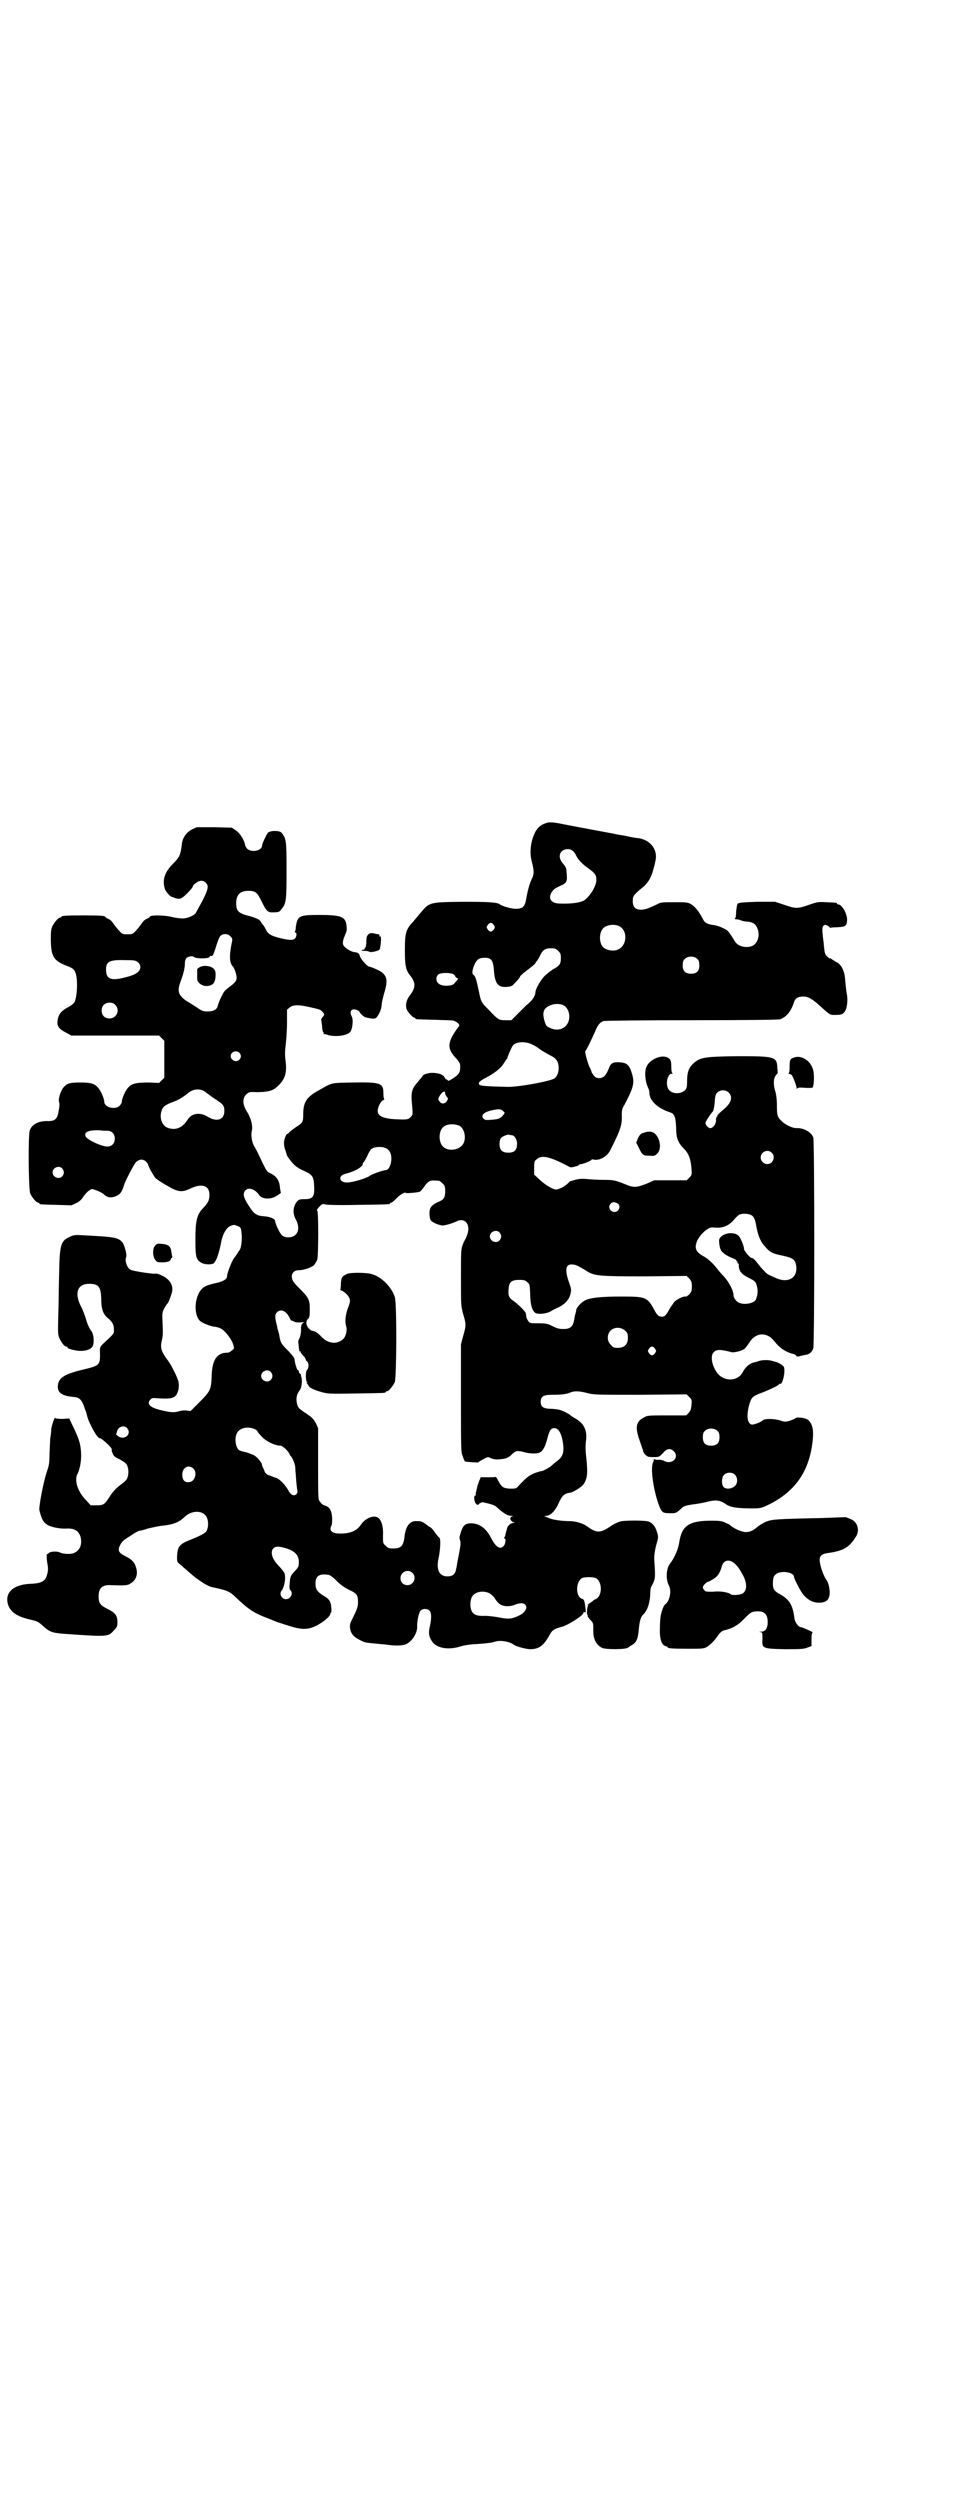 <?xml version="1.0" standalone="no"?>
<!DOCTYPE svg PUBLIC "-//W3C//DTD SVG 20010904//EN"
 "http://www.w3.org/TR/2001/REC-SVG-20010904/DTD/svg10.dtd">
<svg version="1.0" xmlns="http://www.w3.org/2000/svg"
 width="1100pt" height="2850pt" viewBox="0 0 1100 2850"
 preserveAspectRatio="xMidYMid meet">
<g transform="translate(0,2850) scale(0.5,-0.5)"
fill="#000000" stroke="none">
<path d="M1248 3824 c-17 -5 -25 -14 -32 -34 -6 -18 -7 -38 -2 -56 5 -19 5
-28 0 -37 -6 -13 -10 -28 -13 -46 -3 -18 -8 -23 -24 -23 -10 0 -31 6 -36 10
-6 5 -26 6 -87 6 -74 -1 -74 -1 -94 -25 -3 -3 -10 -12 -16 -19 -18 -19 -20
-27 -20 -66 0 -35 2 -46 12 -58 13 -16 13 -28 -1 -46 -8 -10 -10 -22 -7 -31 3
-7 14 -19 17 -19 2 0 3 -1 3 -2 0 -2 1 -2 44 -3 21 -1 41 -1 43 -2 7 -2 15 -9
13 -12 -1 -1 -7 -9 -12 -17 -15 -24 -14 -37 5 -57 5 -5 9 -12 9 -14 1 -17 -1
-22 -17 -32 -9 -6 -10 -6 -12 -3 -2 1 -3 2 -3 1 0 -1 -1 1 -3 4 -3 7 -14 11
-29 11 -9 0 -22 -4 -22 -8 0 0 -4 -5 -9 -11 -16 -18 -18 -24 -14 -61 1 -15 1
-16 -4 -21 -5 -5 -8 -6 -29 -5 -32 1 -46 7 -46 19 0 9 7 23 13 25 2 1 3 2 2 2
-1 0 -2 6 -2 13 0 24 -6 26 -70 25 -51 -1 -46 0 -76 -17 -30 -16 -37 -28 -37
-56 0 -17 -1 -19 -17 -29 -7 -5 -14 -10 -16 -13 -2 -2 -3 -3 -3 -2 0 1 -2 -1
-4 -5 -5 -10 -5 -21 -1 -32 2 -5 3 -9 3 -10 0 -3 13 -20 19 -25 3 -3 12 -9 20
-12 21 -10 23 -13 24 -37 1 -23 -3 -28 -23 -28 -10 0 -12 -1 -16 -5 -9 -11
-11 -27 -3 -41 12 -22 4 -41 -17 -41 -7 0 -11 2 -14 4 -5 4 -16 27 -16 33 0 5
-11 10 -25 11 -17 1 -23 5 -34 22 -13 20 -16 29 -9 37 7 8 22 3 31 -10 7 -11
28 -11 41 -2 l9 6 -2 11 c-1 18 -8 28 -24 35 -6 3 -7 4 -23 38 -4 9 -10 20
-12 23 -5 8 -8 26 -5 36 2 11 -2 27 -11 42 -11 17 -11 31 -2 40 6 5 7 6 23 5
25 0 38 3 47 12 18 16 23 30 20 57 -2 15 -2 23 0 38 1 10 3 32 3 50 l0 31 6 5
c7 6 19 7 45 1 23 -5 26 -6 30 -11 5 -5 5 -7 0 -12 -2 -3 -3 -5 -3 -5 0 -1 1
-7 2 -15 0 -8 2 -14 3 -15 1 0 2 -1 1 -2 -1 -1 -1 -2 0 -2 1 1 6 0 10 -2 16
-4 40 -2 49 6 6 4 9 28 5 36 -6 12 -2 19 10 16 4 -2 7 -3 7 -4 0 -3 9 -11 13
-13 2 -1 9 -2 14 -3 8 -1 10 0 13 3 6 8 10 17 11 27 0 6 3 17 5 25 9 29 8 39
-3 49 -4 4 -26 14 -30 14 -5 0 -21 19 -22 25 -1 5 -4 7 -10 8 -7 0 -18 6 -24
12 -6 5 -6 12 0 26 4 9 5 13 4 21 -2 22 -11 26 -63 26 -46 0 -49 -2 -53 -28 0
-5 -1 -9 -2 -10 -1 -1 0 -2 1 -2 4 0 3 -10 -1 -14 -5 -4 -13 -4 -37 2 -18 5
-24 8 -30 20 -2 5 -6 10 -8 12 -2 3 -4 6 -4 6 0 3 -14 9 -27 12 -23 6 -28 11
-28 29 0 19 9 28 28 28 16 0 20 -4 29 -22 12 -25 15 -28 29 -27 11 0 13 1 17
7 11 12 12 19 12 89 0 68 -1 72 -11 85 -4 6 -27 6 -32 0 -4 -6 -13 -25 -13
-29 0 -7 -9 -12 -19 -12 -11 0 -18 5 -20 15 -2 11 -12 26 -21 32 l-9 6 -40 1
-40 0 -11 -5 c-13 -7 -22 -20 -23 -34 -3 -24 -5 -29 -19 -43 -20 -20 -26 -37
-20 -58 2 -7 13 -19 17 -19 1 0 3 -1 5 -2 12 -4 16 -3 29 10 7 7 13 14 13 16
0 4 13 13 19 13 8 0 15 -7 15 -14 0 -7 -6 -21 -16 -39 -5 -9 -10 -18 -11 -20
-3 -6 -19 -13 -30 -13 -4 0 -15 1 -23 3 -18 5 -52 5 -52 1 0 -1 -3 -3 -7 -5
-4 -1 -9 -6 -12 -11 -3 -4 -8 -11 -13 -16 -7 -8 -8 -8 -19 -8 -11 0 -12 0 -19
8 -5 5 -10 12 -13 16 -3 5 -8 10 -12 11 -4 2 -7 4 -7 5 0 2 -11 3 -50 3 -40 0
-50 -1 -50 -3 0 -1 -1 -2 -3 -2 -4 0 -14 -12 -18 -21 -3 -7 -3 -14 -3 -33 1
-36 7 -45 39 -57 10 -4 14 -7 16 -12 7 -12 6 -55 -1 -70 -2 -3 -7 -7 -12 -10
-20 -10 -26 -19 -27 -36 0 -10 5 -16 21 -24 l11 -6 100 0 100 0 6 -6 6 -6 0
-42 0 -42 -6 -6 -6 -6 -23 1 c-28 0 -39 -2 -47 -11 -7 -7 -15 -26 -15 -33 0
-2 -2 -6 -5 -9 -10 -10 -35 -4 -35 9 0 7 -8 26 -15 33 -8 9 -17 11 -41 11 -22
0 -29 -2 -36 -10 -7 -7 -14 -28 -11 -35 1 -4 1 -10 -1 -19 -3 -19 -8 -24 -24
-24 -21 1 -37 -7 -42 -21 -4 -10 -3 -135 1 -144 4 -9 14 -21 18 -21 2 0 3 -1
3 -2 0 -2 1 -2 39 -3 l34 -1 11 5 c8 4 13 9 17 16 4 5 9 11 13 13 5 4 6 4 16
0 6 -2 14 -6 17 -9 8 -8 18 -9 30 -3 8 4 12 10 16 24 3 10 22 46 27 52 8 8 17
8 24 1 2 -2 4 -5 4 -6 0 -4 11 -23 16 -30 4 -4 16 -12 27 -18 25 -15 34 -16
53 -7 27 13 44 7 44 -14 0 -12 -3 -19 -16 -32 -13 -14 -16 -29 -16 -69 0 -39
1 -46 12 -53 8 -6 28 -6 31 -1 1 2 3 4 3 5 3 2 10 27 12 38 3 20 12 37 22 41
8 3 8 3 16 0 7 -3 8 -4 9 -14 2 -14 0 -32 -3 -39 -4 -6 -11 -17 -12 -18 -5 -4
-18 -36 -18 -45 0 -5 -9 -11 -24 -14 -27 -6 -34 -10 -42 -27 -9 -21 -7 -50 5
-60 6 -5 24 -12 33 -13 4 0 10 -2 14 -4 10 -5 25 -25 28 -36 3 -9 3 -10 -3
-14 -3 -3 -7 -5 -10 -5 -24 0 -35 -16 -36 -54 -1 -30 -3 -34 -28 -59 l-20 -20
-9 1 c-5 1 -13 0 -19 -2 -11 -3 -20 -2 -44 4 -22 6 -29 14 -19 24 3 3 6 3 16
2 31 -2 40 0 45 13 4 8 4 23 1 29 -5 14 -16 35 -22 43 -17 23 -19 30 -14 50 2
9 2 19 1 36 -1 24 -1 25 4 34 3 6 6 10 7 11 2 1 7 14 10 24 5 16 -4 32 -23 40
-5 3 -13 5 -16 4 -10 0 -49 6 -55 9 -8 4 -14 21 -10 29 2 6 -4 28 -9 34 -9 10
-17 12 -77 15 -31 2 -33 2 -43 -3 -20 -9 -23 -17 -24 -83 -1 -28 -1 -72 -2
-96 -1 -41 -1 -44 3 -53 5 -10 11 -18 15 -18 2 0 3 -1 3 -2 0 -3 15 -7 28 -8
18 0 29 5 31 15 2 12 0 25 -5 31 -3 4 -8 13 -11 24 -3 10 -8 24 -12 31 -16 31
-8 52 18 52 22 0 27 -6 28 -34 0 -23 4 -35 15 -44 11 -9 14 -16 14 -26 0 -10
2 -8 -25 -33 -6 -6 -7 -8 -7 -15 1 -33 1 -34 -36 -43 -47 -11 -60 -20 -60 -40
0 -14 11 -21 37 -23 12 -1 17 -6 23 -22 2 -7 5 -13 5 -14 3 -13 5 -18 12 -32
8 -16 15 -26 19 -26 4 0 27 -21 27 -25 0 -1 0 -2 0 -4 3 -10 6 -13 10 -15 14
-7 22 -12 24 -16 4 -6 5 -17 3 -26 -2 -8 -4 -11 -18 -21 -10 -8 -16 -14 -25
-28 -10 -16 -13 -18 -29 -18 l-13 0 -10 11 c-20 20 -28 46 -20 61 6 12 9 32 8
48 -1 20 -5 32 -17 57 l-10 21 -16 -1 c-10 0 -16 1 -16 2 0 6 -8 -16 -9 -25 0
-5 -1 -14 -2 -19 -1 -6 -1 -22 -2 -36 0 -22 -1 -28 -6 -42 -8 -24 -19 -81 -17
-89 5 -18 7 -24 16 -31 7 -6 30 -11 45 -10 19 1 29 -5 33 -20 4 -16 -2 -31
-16 -36 -6 -3 -24 -2 -30 1 -7 4 -24 3 -27 -1 -1 -1 -3 -3 -3 -2 -2 2 -2 -8 0
-21 2 -10 2 -16 0 -24 -4 -17 -12 -22 -40 -23 -38 -2 -57 -20 -50 -46 5 -18
21 -29 53 -36 14 -3 17 -5 26 -13 16 -15 23 -17 50 -19 99 -7 100 -7 113 8 7
7 8 9 8 19 0 15 -5 21 -23 30 -16 8 -20 13 -20 28 0 19 8 27 27 26 34 -1 39
-1 46 4 11 6 16 18 14 30 -3 15 -8 23 -24 31 -18 9 -20 14 -14 26 4 8 8 12 23
21 10 7 19 12 21 12 2 0 11 2 19 5 9 2 22 5 29 6 31 3 42 8 57 22 13 12 35 14
45 3 8 -7 9 -27 3 -37 -3 -5 -15 -11 -40 -21 -22 -9 -26 -15 -27 -37 0 -10 0
-12 5 -16 6 -5 32 -28 36 -31 22 -16 31 -21 41 -23 29 -6 37 -9 47 -18 37 -35
45 -40 82 -54 10 -4 19 -8 20 -8 1 0 12 -4 25 -8 29 -9 43 -9 63 1 15 8 31 21
31 27 0 1 1 3 2 3 0 0 1 5 0 12 -1 13 -5 19 -18 26 -14 9 -18 15 -18 27 0 17
7 23 26 21 6 0 11 -3 24 -16 7 -7 17 -14 27 -19 18 -8 20 -12 20 -28 0 -10 -2
-15 -10 -32 -9 -17 -9 -20 -8 -28 2 -12 8 -19 22 -26 12 -6 12 -6 34 -8 9 -1
19 -2 22 -2 26 -4 40 -3 49 0 15 7 27 26 26 42 0 13 4 31 8 35 5 5 15 5 20 0
5 -5 5 -17 1 -36 -4 -16 -2 -25 7 -37 11 -13 36 -17 62 -9 9 3 22 5 42 6 16 1
33 3 37 5 12 4 33 1 44 -7 5 -4 28 -10 37 -10 20 0 30 8 43 30 7 14 11 16 29
21 13 3 48 25 49 31 1 3 2 3 4 2 2 -1 2 1 1 11 -2 15 -3 19 -8 20 -15 5 -14
39 0 47 6 3 26 3 32 0 15 -8 15 -42 -1 -48 -2 -1 -6 -3 -7 -5 -2 -1 -6 -4 -9
-6 -3 -2 -4 -3 -2 -2 3 1 3 0 1 -1 -2 -4 -4 -22 -1 -22 1 0 1 -1 0 -2 0 -1 2
-5 6 -9 7 -7 7 -8 7 -21 -1 -22 6 -36 20 -43 8 -4 56 -4 60 1 1 1 4 3 9 6 10
6 13 14 15 37 2 19 4 27 12 34 4 5 8 12 9 17 1 1 2 7 3 11 1 4 2 13 2 19 0 6
1 13 3 16 9 16 9 19 6 62 0 7 1 17 4 29 6 22 6 20 2 33 -3 11 -10 20 -19 23
-7 3 -57 3 -65 0 -7 -2 -14 -6 -19 -9 -26 -18 -34 -18 -56 -2 -10 7 -26 12
-41 12 -17 0 -38 3 -46 7 -3 1 -8 3 -10 4 -2 0 -1 1 3 1 10 0 21 11 29 29 8
18 13 22 27 24 7 1 25 13 29 18 9 13 11 23 7 62 -2 15 -2 27 -1 36 4 25 -4 42
-24 53 -5 3 -10 6 -11 7 0 1 -7 5 -13 8 -11 5 -15 6 -29 7 -20 0 -26 4 -26 16
0 12 6 16 25 16 19 0 33 1 42 5 9 4 20 4 39 -1 15 -4 21 -4 121 -4 l106 1 6
-6 c6 -6 6 -6 5 -19 -1 -10 -3 -14 -7 -18 l-5 -5 -45 0 c-41 0 -44 0 -52 -5
-18 -9 -20 -23 -9 -53 4 -12 8 -23 8 -24 0 -3 6 -10 11 -12 2 -1 9 -1 15 -1
10 0 11 1 19 9 9 11 17 12 25 4 13 -14 -4 -31 -22 -22 -3 2 -9 3 -12 3 -4 -1
-8 0 -10 1 -1 1 -2 1 -2 0 0 -1 0 -5 -2 -8 -6 -15 2 -67 15 -100 6 -14 8 -15
26 -15 12 0 13 1 22 9 8 8 10 8 27 11 11 1 26 4 34 6 19 5 29 4 42 -5 11 -8
27 -10 63 -10 16 0 19 1 32 7 59 28 92 71 102 135 5 33 3 49 -9 60 -5 4 -24 7
-28 4 -2 -2 -8 -4 -13 -6 -10 -3 -12 -3 -21 0 -15 5 -36 5 -41 1 -5 -5 -20
-10 -25 -10 -11 2 -13 21 -6 46 5 16 7 18 24 25 22 8 44 19 44 21 0 1 1 2 2 1
6 -4 14 33 8 40 -3 3 -12 9 -18 10 -2 1 -7 2 -11 3 -8 2 -23 1 -27 -1 -1 0 -3
-1 -6 -2 -14 -2 -24 -10 -32 -25 -11 -19 -39 -20 -55 -3 -13 15 -19 40 -11 49
6 8 16 8 42 1 6 -1 22 3 28 7 3 2 8 9 12 15 15 24 41 25 58 2 11 -14 25 -24
43 -28 3 -1 6 -3 6 -4 1 -2 3 -2 8 -1 3 1 9 2 13 3 9 1 15 6 18 15 3 9 3 473
0 481 -5 12 -22 22 -39 21 -8 0 -21 6 -30 13 -13 12 -14 14 -14 39 0 15 -2 27
-4 33 -4 13 -4 26 0 33 2 3 4 6 5 6 1 0 1 6 0 13 -1 26 -5 27 -92 27 -75 -1
-83 -3 -98 -15 -12 -11 -16 -20 -16 -44 0 -10 -1 -14 -4 -18 -10 -10 -30 -10
-38 1 -8 11 -3 36 7 36 2 0 3 1 2 1 -2 1 -3 6 -3 15 0 15 -2 18 -11 22 -15 5
-40 -7 -46 -23 -5 -12 -2 -36 5 -49 1 -2 2 -7 2 -10 0 -17 19 -35 47 -44 10
-3 13 -10 14 -35 0 -23 4 -34 17 -47 12 -12 16 -24 18 -45 1 -16 1 -16 -5 -22
l-6 -6 -37 0 -37 0 -18 -8 c-21 -8 -28 -9 -43 -3 -28 11 -30 12 -54 12 -13 0
-30 1 -40 2 -12 1 -18 0 -26 -2 -6 -2 -10 -3 -10 -3 0 1 -3 -2 -6 -5 -7 -7
-21 -14 -27 -14 -7 0 -24 10 -37 22 l-13 12 0 15 c0 14 0 16 6 20 11 10 28 7
72 -16 4 -3 7 -3 14 -1 5 1 10 3 10 4 1 1 3 2 5 2 5 0 24 8 24 10 0 1 3 1 6 0
14 -2 31 8 38 24 23 46 26 56 25 79 0 10 1 14 6 22 22 42 24 51 16 75 -5 16
-11 21 -26 22 -16 1 -21 -1 -26 -15 -6 -15 -12 -21 -21 -21 -6 0 -9 1 -13 6
-3 4 -5 7 -5 8 0 1 -2 7 -5 12 -5 12 -11 35 -9 36 2 1 14 26 22 44 6 15 11 21
19 24 3 1 87 2 200 2 128 0 198 1 203 2 14 5 25 17 32 39 3 9 9 13 21 13 11 0
20 -5 38 -21 24 -22 23 -21 35 -21 16 0 20 2 25 14 3 11 4 23 1 37 -1 6 -2 17
-3 26 -1 22 -8 38 -21 44 -5 3 -10 6 -11 7 -1 1 -3 2 -3 1 -1 -1 -4 2 -7 5 -4
4 -5 8 -6 17 -1 7 -1 15 -2 18 -3 25 -3 31 0 34 3 3 4 3 9 1 3 -2 6 -4 6 -5 0
-1 1 -1 2 0 0 0 8 1 16 1 17 1 20 3 21 14 2 14 -11 38 -20 38 -2 0 -3 1 -3 2
0 2 0 2 -24 3 -18 1 -20 1 -40 -6 -26 -9 -30 -9 -56 0 l-21 7 -41 0 c-31 -1
-42 -2 -44 -4 -2 -1 -3 -9 -4 -18 0 -8 -1 -16 -3 -16 -1 -1 0 -2 4 -2 3 0 7
-1 9 -2 2 -1 8 -3 13 -3 16 -1 23 -6 27 -20 4 -15 -2 -31 -14 -36 -14 -5 -32
-1 -39 11 -11 18 -16 25 -21 27 -11 6 -20 9 -28 10 -14 2 -20 5 -24 14 -9 17
-17 27 -26 33 -9 5 -10 5 -39 5 -28 0 -31 0 -40 -5 -21 -10 -28 -12 -36 -12
-13 0 -19 6 -19 20 0 11 2 14 24 32 11 9 19 23 23 40 2 7 4 14 4 16 8 27 -9
50 -37 55 -4 0 -17 2 -29 5 -12 2 -24 4 -27 5 -5 1 -114 21 -127 24 -11 2 -22
3 -27 1z m59 -64 c2 -1 6 -6 8 -11 5 -10 15 -20 28 -29 15 -11 18 -15 18 -26
0 -14 -14 -37 -28 -47 -9 -5 -29 -8 -55 -7 -20 0 -28 11 -19 26 5 7 8 9 21 15
14 6 15 10 13 30 0 9 -2 13 -8 20 -9 10 -10 21 -3 28 6 6 19 7 25 1z m-180
-169 c3 -5 3 -5 0 -10 -2 -3 -5 -5 -7 -5 -2 0 -5 2 -7 5 -3 5 -3 5 0 10 2 3 5
5 7 5 2 0 5 -2 7 -5z m285 -2 c21 -9 20 -45 -2 -54 -10 -5 -28 -1 -34 6 -9 10
-9 32 0 42 7 8 24 11 36 6z m-886 -24 c5 -5 5 -5 2 -19 -5 -27 -4 -41 3 -49 4
-4 9 -19 9 -26 0 -7 -3 -11 -15 -20 -4 -3 -9 -7 -11 -9 -4 -3 -15 -26 -17 -35
-2 -9 -10 -13 -23 -13 -11 0 -13 1 -26 10 -8 5 -19 12 -24 15 -17 12 -20 22
-12 43 6 15 10 31 10 42 0 5 1 9 4 12 4 4 14 5 17 2 4 -4 33 -4 35 0 1 2 2 3
3 3 4 -3 6 1 13 24 3 9 6 18 9 21 5 6 17 6 23 -1z m748 -33 c5 -5 6 -7 6 -16
0 -14 -3 -18 -18 -26 -6 -4 -15 -11 -19 -15 -9 -9 -21 -30 -21 -37 0 -7 -6
-17 -13 -23 -4 -4 -8 -7 -8 -7 0 0 -8 -8 -17 -17 l-17 -17 -13 0 c-16 0 -17 1
-38 23 -19 19 -18 18 -24 47 -5 23 -7 30 -11 33 -4 2 -4 9 1 22 5 12 10 16 18
17 20 2 25 -3 27 -26 2 -32 9 -42 30 -40 11 1 12 2 20 11 5 5 10 11 10 13 1 2
8 8 16 14 8 6 17 13 19 16 1 3 3 5 4 6 1 1 3 5 6 10 6 14 12 18 25 18 10 0 12
-1 17 -6z m318 -19 c3 -3 4 -7 4 -14 0 -13 -6 -19 -19 -19 -13 0 -19 6 -19 19
0 7 1 11 4 14 7 8 23 8 30 0z m-1277 -7 c7 -6 7 -16 0 -22 -7 -6 -15 -9 -36
-14 -27 -6 -37 -1 -37 19 0 19 7 23 45 22 21 0 23 -1 28 -5z m717 -26 c3 -1 6
-3 7 -6 1 -2 3 -4 5 -4 2 -1 2 -2 -8 -13 -3 -4 -20 -6 -28 -3 -12 3 -16 16 -8
24 4 4 21 5 32 2z m-769 -71 c12 -12 3 -31 -13 -31 -11 0 -18 7 -18 18 0 11 7
18 18 18 6 0 9 -1 13 -5z m1021 0 c12 -5 18 -21 14 -36 -5 -18 -25 -26 -44
-16 -7 3 -8 5 -11 14 -6 20 -3 30 11 36 9 5 22 5 30 2z m-70 -90 c6 -3 13 -7
15 -9 4 -3 13 -9 32 -19 9 -5 14 -13 14 -26 0 -12 -5 -22 -12 -25 -21 -8 -81
-18 -103 -18 -44 1 -64 2 -66 5 -4 4 1 9 17 17 17 9 31 20 37 29 3 5 6 9 7 11
2 1 3 3 3 4 0 2 6 17 11 26 5 11 28 13 45 5z m-668 -19 c5 -5 5 -11 0 -16 -10
-10 -27 5 -16 16 4 4 12 4 16 0z m-81 -87 c3 -2 7 -5 8 -6 2 -1 9 -7 17 -12
20 -13 22 -16 22 -28 0 -20 -17 -26 -38 -13 -18 11 -37 8 -46 -7 -12 -19 -28
-25 -46 -18 -12 5 -18 21 -14 36 3 11 7 15 25 22 14 5 23 10 39 23 10 7 22 8
33 3z m1198 -4 c10 -10 6 -23 -10 -37 -13 -11 -17 -15 -16 -17 1 0 1 -1 -1 -1
-1 0 -2 -3 -2 -7 1 -8 -6 -19 -13 -19 -5 0 -11 7 -11 12 0 3 14 24 17 26 1 1
3 9 4 20 1 16 2 19 6 23 7 7 19 7 26 0z m-647 -2 c0 -2 2 -5 3 -7 4 -4 4 -5 1
-10 -4 -7 -13 -8 -17 -1 -4 5 -3 6 0 12 6 10 13 14 13 6z m132 -40 l4 -4 -4
-6 c-6 -7 -11 -9 -27 -10 -12 -1 -14 -1 -18 3 -6 7 1 14 17 18 17 4 23 4 28
-1z m-101 -33 c15 -6 19 -36 6 -47 -12 -11 -34 -11 -43 0 -9 10 -9 32 0 42 7
8 23 10 37 5z m-802 -12 c10 0 17 -7 17 -18 0 -11 -7 -18 -17 -18 -13 0 -43
14 -49 22 -6 11 6 16 32 15 5 -1 12 -1 17 -1z m922 -10 c7 0 13 -9 13 -20 0
-14 -6 -20 -20 -20 -14 0 -20 6 -20 20 0 5 1 11 3 13 3 4 15 9 19 8 1 -1 4 -1
5 -1z m-284 -31 c9 -6 12 -18 9 -33 -3 -11 -7 -16 -13 -16 -5 0 -30 -9 -34
-12 -7 -6 -40 -16 -53 -16 -19 0 -21 16 -3 20 23 6 39 16 39 23 0 2 1 3 2 3 0
0 4 6 8 14 3 8 8 15 9 16 7 6 27 7 36 1z m878 -9 c10 -9 3 -26 -10 -26 -8 0
-15 7 -15 15 0 13 16 20 25 11z m-1619 -36 c5 -6 5 -12 0 -18 -7 -8 -22 -2
-22 9 0 11 15 17 22 9z m860 -28 c1 0 5 -3 8 -6 5 -5 6 -7 6 -17 0 -15 -3 -20
-15 -25 -19 -8 -23 -16 -20 -36 1 -6 2 -8 12 -13 6 -3 14 -5 17 -5 6 0 23 5
31 9 19 10 33 -5 26 -28 -2 -5 -4 -11 -5 -12 -1 -2 -4 -7 -6 -13 -4 -10 -4
-17 -4 -75 0 -63 0 -64 5 -83 7 -23 7 -26 0 -50 l-5 -19 0 -123 c0 -116 0
-123 4 -132 2 -6 4 -11 5 -12 2 -1 31 -3 31 -2 0 1 5 4 11 7 10 6 11 6 18 2 6
-2 12 -3 20 -2 13 1 20 3 29 13 8 7 12 7 27 3 11 -3 26 -4 34 -1 7 3 13 12 18
32 5 19 8 24 16 24 8 0 14 -8 18 -24 6 -29 3 -41 -13 -52 -5 -4 -11 -9 -13
-11 -5 -4 -18 -11 -21 -11 -2 0 -9 -2 -17 -5 -13 -6 -16 -8 -36 -29 -5 -6 -6
-6 -19 -6 -16 1 -19 3 -28 20 -2 4 -4 7 -5 7 0 -1 -8 -1 -18 -1 l-16 0 -4 -10
c-2 -6 -4 -11 -4 -12 0 -1 -1 -5 -2 -9 -1 -4 -2 -9 -1 -9 0 -1 -1 -2 -2 -2 -3
0 -2 -14 2 -18 4 -4 5 -4 8 0 3 2 6 3 8 3 14 -3 25 -6 29 -9 1 -1 5 -4 9 -8
14 -11 20 -14 27 -14 6 -1 7 -1 3 -1 -9 -2 -6 -11 3 -14 3 0 3 -1 -1 -1 -6 0
-14 -7 -15 -13 0 -2 -1 -4 -1 -4 0 0 -1 -2 -3 -12 0 -1 -1 -3 -2 -4 -1 -2 0
-3 1 -3 3 0 2 -11 -2 -16 -8 -10 -18 -4 -29 17 -11 22 -26 33 -44 34 -17 0
-21 -4 -28 -30 -1 -2 0 -6 1 -9 2 -6 2 -8 -7 -54 0 -2 -1 -7 -2 -11 -2 -12 -8
-17 -20 -17 -19 0 -26 16 -20 42 4 19 5 43 2 46 -1 0 -6 6 -11 13 -4 6 -9 11
-10 11 -1 0 -5 3 -10 7 -10 7 -12 7 -22 7 -15 1 -25 -13 -27 -37 -3 -22 -9
-27 -34 -25 -2 0 -6 3 -9 6 -6 5 -6 6 -6 22 1 19 -2 31 -8 39 -9 11 -31 4 -43
-14 -10 -15 -29 -21 -54 -19 -12 1 -18 8 -13 17 2 3 2 9 2 19 -1 16 -6 24 -15
27 -7 2 -9 4 -14 11 -3 4 -3 13 -3 86 l0 80 -5 11 c-5 8 -7 12 -16 18 -1 1 -7
5 -13 9 -10 7 -12 9 -14 17 -3 12 -1 22 5 30 4 5 5 10 6 20 0 7 -1 13 -2 13 0
0 -1 1 0 2 0 1 0 3 -2 4 -2 1 -3 4 -3 5 0 2 -1 3 -2 3 -2 0 -7 15 -8 26 0 2
-6 10 -15 19 -15 15 -17 17 -20 37 -1 3 -2 7 -2 8 -1 2 -2 5 -2 7 0 2 -2 8 -3
13 -3 13 -2 18 2 22 9 9 22 3 29 -13 2 -4 4 -7 5 -6 0 0 2 0 5 -2 2 -2 7 -2
15 -2 10 1 10 1 6 -1 -4 -3 -5 -5 -5 -16 0 -8 -2 -16 -4 -20 -2 -3 -3 -8 -2
-10 0 -1 1 -7 1 -11 1 -5 1 -8 2 -8 1 1 2 0 2 -1 0 -2 2 -5 9 -12 1 -2 3 -5 3
-6 0 -1 1 -3 3 -4 4 -3 4 -15 0 -19 -4 -3 -4 -25 0 -29 2 -2 1 -2 -1 -1 -2 1
-2 1 0 -1 2 -2 4 -4 4 -5 2 -5 11 -9 27 -14 18 -5 18 -5 81 -4 66 1 68 1 68 3
0 1 1 2 3 2 4 0 14 12 18 21 4 11 5 179 0 194 -7 22 -30 46 -52 52 -12 4 -48
4 -56 1 -13 -6 -14 -8 -15 -22 0 -7 -1 -14 -1 -14 -1 -1 0 -2 1 -2 4 0 15 -9
18 -15 4 -7 4 -10 -3 -28 -5 -16 -6 -28 -3 -39 3 -9 -1 -24 -7 -29 -14 -13
-35 -11 -51 7 -8 8 -12 11 -20 12 -1 0 -4 2 -7 5 -7 7 -8 18 -1 23 2 2 3 6 3
21 0 22 -2 26 -26 50 -12 12 -15 17 -15 25 0 8 6 14 16 14 11 0 28 6 34 11 3
3 6 9 8 13 3 10 3 112 0 112 -2 0 -1 3 7 11 4 4 6 5 11 3 3 -1 30 -2 74 -1 72
1 74 1 74 3 0 1 1 2 3 2 1 0 6 4 11 9 8 9 22 17 22 13 0 -1 27 1 32 3 2 1 6 6
10 11 3 6 9 11 12 13 5 2 8 2 22 1z m408 -52 c5 -4 5 -11 0 -16 -10 -10 -27 5
-16 16 3 4 9 4 16 0z m304 -26 c6 -3 9 -10 11 -20 4 -25 10 -40 20 -51 12 -14
17 -17 42 -22 23 -5 28 -9 30 -23 4 -28 -19 -41 -48 -27 -7 3 -14 6 -17 8 -2
1 -9 8 -16 16 -14 18 -17 21 -21 21 -3 0 -17 16 -17 20 0 7 -7 24 -12 30 -12
13 -45 5 -45 -11 1 -15 3 -22 9 -27 6 -5 9 -7 23 -13 5 -2 8 -4 8 -5 -1 -1 0
-2 1 -2 1 0 2 -1 1 -2 -1 -1 0 -2 1 -2 1 0 2 -2 2 -3 0 -15 5 -21 22 -30 16
-8 17 -9 20 -22 2 -9 1 -18 -3 -28 -4 -8 -25 -13 -39 -7 -6 3 -12 11 -12 17 0
11 -12 33 -24 45 -4 4 -10 11 -13 15 -10 13 -20 22 -30 28 -19 10 -23 19 -16
36 4 9 15 22 24 27 6 4 9 4 19 3 16 -1 30 5 41 18 4 5 10 11 13 12 7 3 20 2
26 -1z m-574 -40 c5 -6 5 -12 0 -18 -7 -8 -22 -2 -22 9 0 11 15 17 22 9z m182
-78 c4 -2 11 -6 17 -10 18 -11 27 -12 133 -12 l95 1 6 -6 c5 -6 6 -8 6 -18 0
-10 -1 -12 -6 -18 -3 -3 -7 -6 -9 -5 -5 1 -20 -7 -25 -12 -2 -3 -8 -11 -12
-18 -8 -15 -12 -18 -22 -15 -3 1 -7 5 -12 15 -16 29 -19 30 -76 30 -48 0 -73
-3 -84 -10 -8 -5 -16 -14 -18 -20 0 -3 -1 -7 -2 -10 -1 -3 -2 -9 -3 -15 -3
-14 -9 -19 -24 -19 -9 0 -14 1 -24 6 -12 6 -15 7 -33 7 -19 0 -20 0 -24 6 -2
3 -4 7 -4 10 0 2 -1 5 -1 7 0 3 -17 20 -28 28 -11 7 -13 13 -11 30 1 13 7 18
24 18 11 0 14 -1 18 -5 6 -5 6 -5 7 -27 0 -25 5 -40 13 -44 8 -3 26 -1 35 5 5
3 13 7 18 9 15 8 23 18 26 30 2 9 2 11 -3 25 -11 31 -8 44 8 42 5 0 12 -3 15
-5z m105 -146 c5 -5 6 -7 6 -16 0 -15 -8 -23 -23 -23 -9 0 -11 1 -16 7 -9 8
-9 23 -1 32 9 9 24 9 34 0z m68 -41 c3 -5 3 -5 0 -10 -2 -3 -5 -5 -7 -5 -2 0
-5 2 -7 5 -3 5 -3 5 0 10 2 3 5 5 7 5 2 0 5 -2 7 -5z m-877 -53 c5 -6 5 -12 0
-18 -7 -8 -22 -2 -22 9 0 11 15 17 22 9z m-328 -128 c12 -14 -7 -29 -21 -18
-3 2 -4 4 -4 4 1 1 1 3 2 6 2 11 16 16 23 8z m293 -3 c3 -2 5 -4 5 -5 0 -1 5
-7 11 -13 10 -10 29 -19 41 -19 5 0 19 -13 21 -20 1 -2 2 -4 3 -4 1 0 7 -12 9
-20 1 -3 1 -13 2 -22 1 -17 3 -35 4 -39 0 -2 -1 -4 -3 -6 -6 -5 -13 -1 -19 11
-8 13 -20 25 -28 27 -1 0 -4 1 -6 2 -2 1 -7 3 -11 4 -4 2 -7 5 -8 8 -1 3 -3 8
-4 9 -1 2 -2 5 -2 6 0 5 -11 18 -18 22 -4 2 -12 5 -18 7 -6 1 -13 3 -15 4 -9
4 -13 28 -6 40 6 12 26 16 42 8z m1055 -4 c3 -3 4 -7 4 -14 0 -13 -6 -19 -19
-19 -13 0 -19 6 -19 19 0 7 1 11 4 14 7 8 23 8 30 0z m-1197 -85 c10 -9 4 -29
-8 -31 -11 -2 -17 4 -17 17 0 16 14 24 25 14z m1236 -14 c7 -7 7 -20 0 -26 -7
-7 -21 -8 -26 -2 -5 7 -4 22 1 27 6 7 19 7 25 1z m-1024 -168 c20 -6 29 -16
29 -31 0 -11 -1 -12 -9 -21 -10 -10 -11 -13 -12 -30 -1 -9 0 -12 2 -14 7 -6 0
-20 -10 -20 -10 0 -17 12 -10 20 6 8 10 29 6 40 -1 2 -7 10 -13 16 -15 15 -20
32 -12 40 5 5 12 5 29 0z m288 -56 c11 -10 3 -28 -11 -28 -9 0 -16 6 -16 16 0
14 17 22 27 12z m177 -47 c3 -2 7 -6 10 -9 8 -14 15 -19 28 -20 8 0 14 1 18 3
13 5 21 5 25 0 3 -5 3 -6 0 -12 -3 -5 -7 -9 -14 -12 -16 -8 -24 -9 -44 -5 -10
2 -25 4 -34 4 -19 -1 -27 3 -31 12 -4 9 -3 24 1 31 6 12 26 16 41 8z"/>
<path d="M456 3495 c-4 -2 -6 -4 -6 -5 0 -3 0 -17 0 -22 0 -8 11 -16 20 -16
16 0 22 7 22 26 0 7 -1 10 -5 14 -6 6 -23 8 -31 3z"/>
<path d="M841 3570 c-4 -4 -5 -6 -5 -20 -1 -6 -1 -10 -2 -10 -1 0 -2 -1 -2 -3
0 -2 -1 -3 -2 -2 0 0 -2 0 -4 -1 -2 -1 0 -2 6 -2 6 0 10 -1 11 -2 1 -2 19 1
23 5 3 4 5 32 2 30 -1 -1 -2 0 -2 2 0 2 -1 3 -2 3 -2 0 -7 1 -11 2 -6 1 -9 1
-12 -2z"/>
<path d="M1812 3289 c-9 -3 -10 -6 -10 -21 0 -9 -1 -14 -2 -15 -2 0 -2 -1 0
-1 2 0 5 -2 7 -3 3 -5 11 -24 11 -30 0 -3 1 -3 1 -1 1 2 4 3 17 2 9 -1 17 0
18 0 4 3 5 33 1 43 -6 19 -26 32 -43 26z"/>
<path d="M1468 3117 c-5 -1 -8 -4 -12 -12 l-4 -10 6 -12 c8 -17 10 -18 25 -18
10 -1 12 0 17 5 8 8 8 24 1 37 -7 13 -17 16 -33 10z"/>
<path d="M354 2860 c-6 -6 -6 -24 0 -32 4 -6 6 -6 17 -6 12 0 19 3 19 8 0 1 1
2 2 2 1 0 1 2 1 4 -1 1 -1 6 -2 10 -1 12 -7 17 -21 18 -10 1 -12 1 -16 -4z"/>
<path d="M1928 2241 c-1 0 -24 -1 -53 -2 -102 -2 -113 -3 -126 -8 -7 -3 -15
-8 -19 -11 -10 -9 -18 -13 -28 -13 -9 0 -27 8 -35 15 -2 2 -5 4 -6 4 -1 0 -5
2 -9 4 -5 2 -12 3 -27 3 -53 0 -69 -11 -75 -50 -2 -14 -10 -34 -21 -48 -9 -12
-10 -36 -2 -51 6 -12 1 -35 -9 -42 -2 -1 -6 -9 -7 -14 -1 -1 -2 -7 -3 -11 -1
-4 -2 -18 -2 -29 -1 -25 4 -39 13 -41 3 -1 5 -2 5 -3 0 -2 11 -3 46 -3 32 0
36 0 43 4 8 5 17 14 24 24 6 9 11 13 16 14 18 4 32 12 46 27 14 14 16 15 25
16 19 2 28 -5 28 -24 0 -14 -5 -22 -15 -22 -5 0 -5 -1 -1 -1 4 -1 4 -2 4 -16
-1 -21 -1 -22 51 -23 33 0 41 0 50 3 l11 4 0 15 c0 12 1 16 3 16 1 0 -4 3 -11
6 -7 3 -14 6 -15 6 -7 0 -15 11 -16 21 -4 30 -11 42 -34 55 -13 7 -16 12 -15
29 1 10 2 12 7 16 10 9 41 5 41 -6 0 -4 14 -31 20 -39 10 -13 23 -20 36 -20
16 0 23 5 25 17 2 10 -2 29 -7 35 -6 8 -14 30 -15 41 -2 12 3 18 17 20 37 5
50 13 65 37 8 12 6 27 -4 36 -4 4 -20 10 -21 9z m-251 -106 c8 -8 10 -11 20
-29 8 -17 8 -32 -2 -39 -5 -3 -23 -5 -27 -2 -6 5 -25 8 -41 6 -16 0 -17 0 -20
4 -2 2 -3 5 -3 6 0 4 9 13 13 13 1 0 6 3 11 6 10 6 15 14 19 28 4 16 18 18 30
7z"/>
</g>
</svg>

